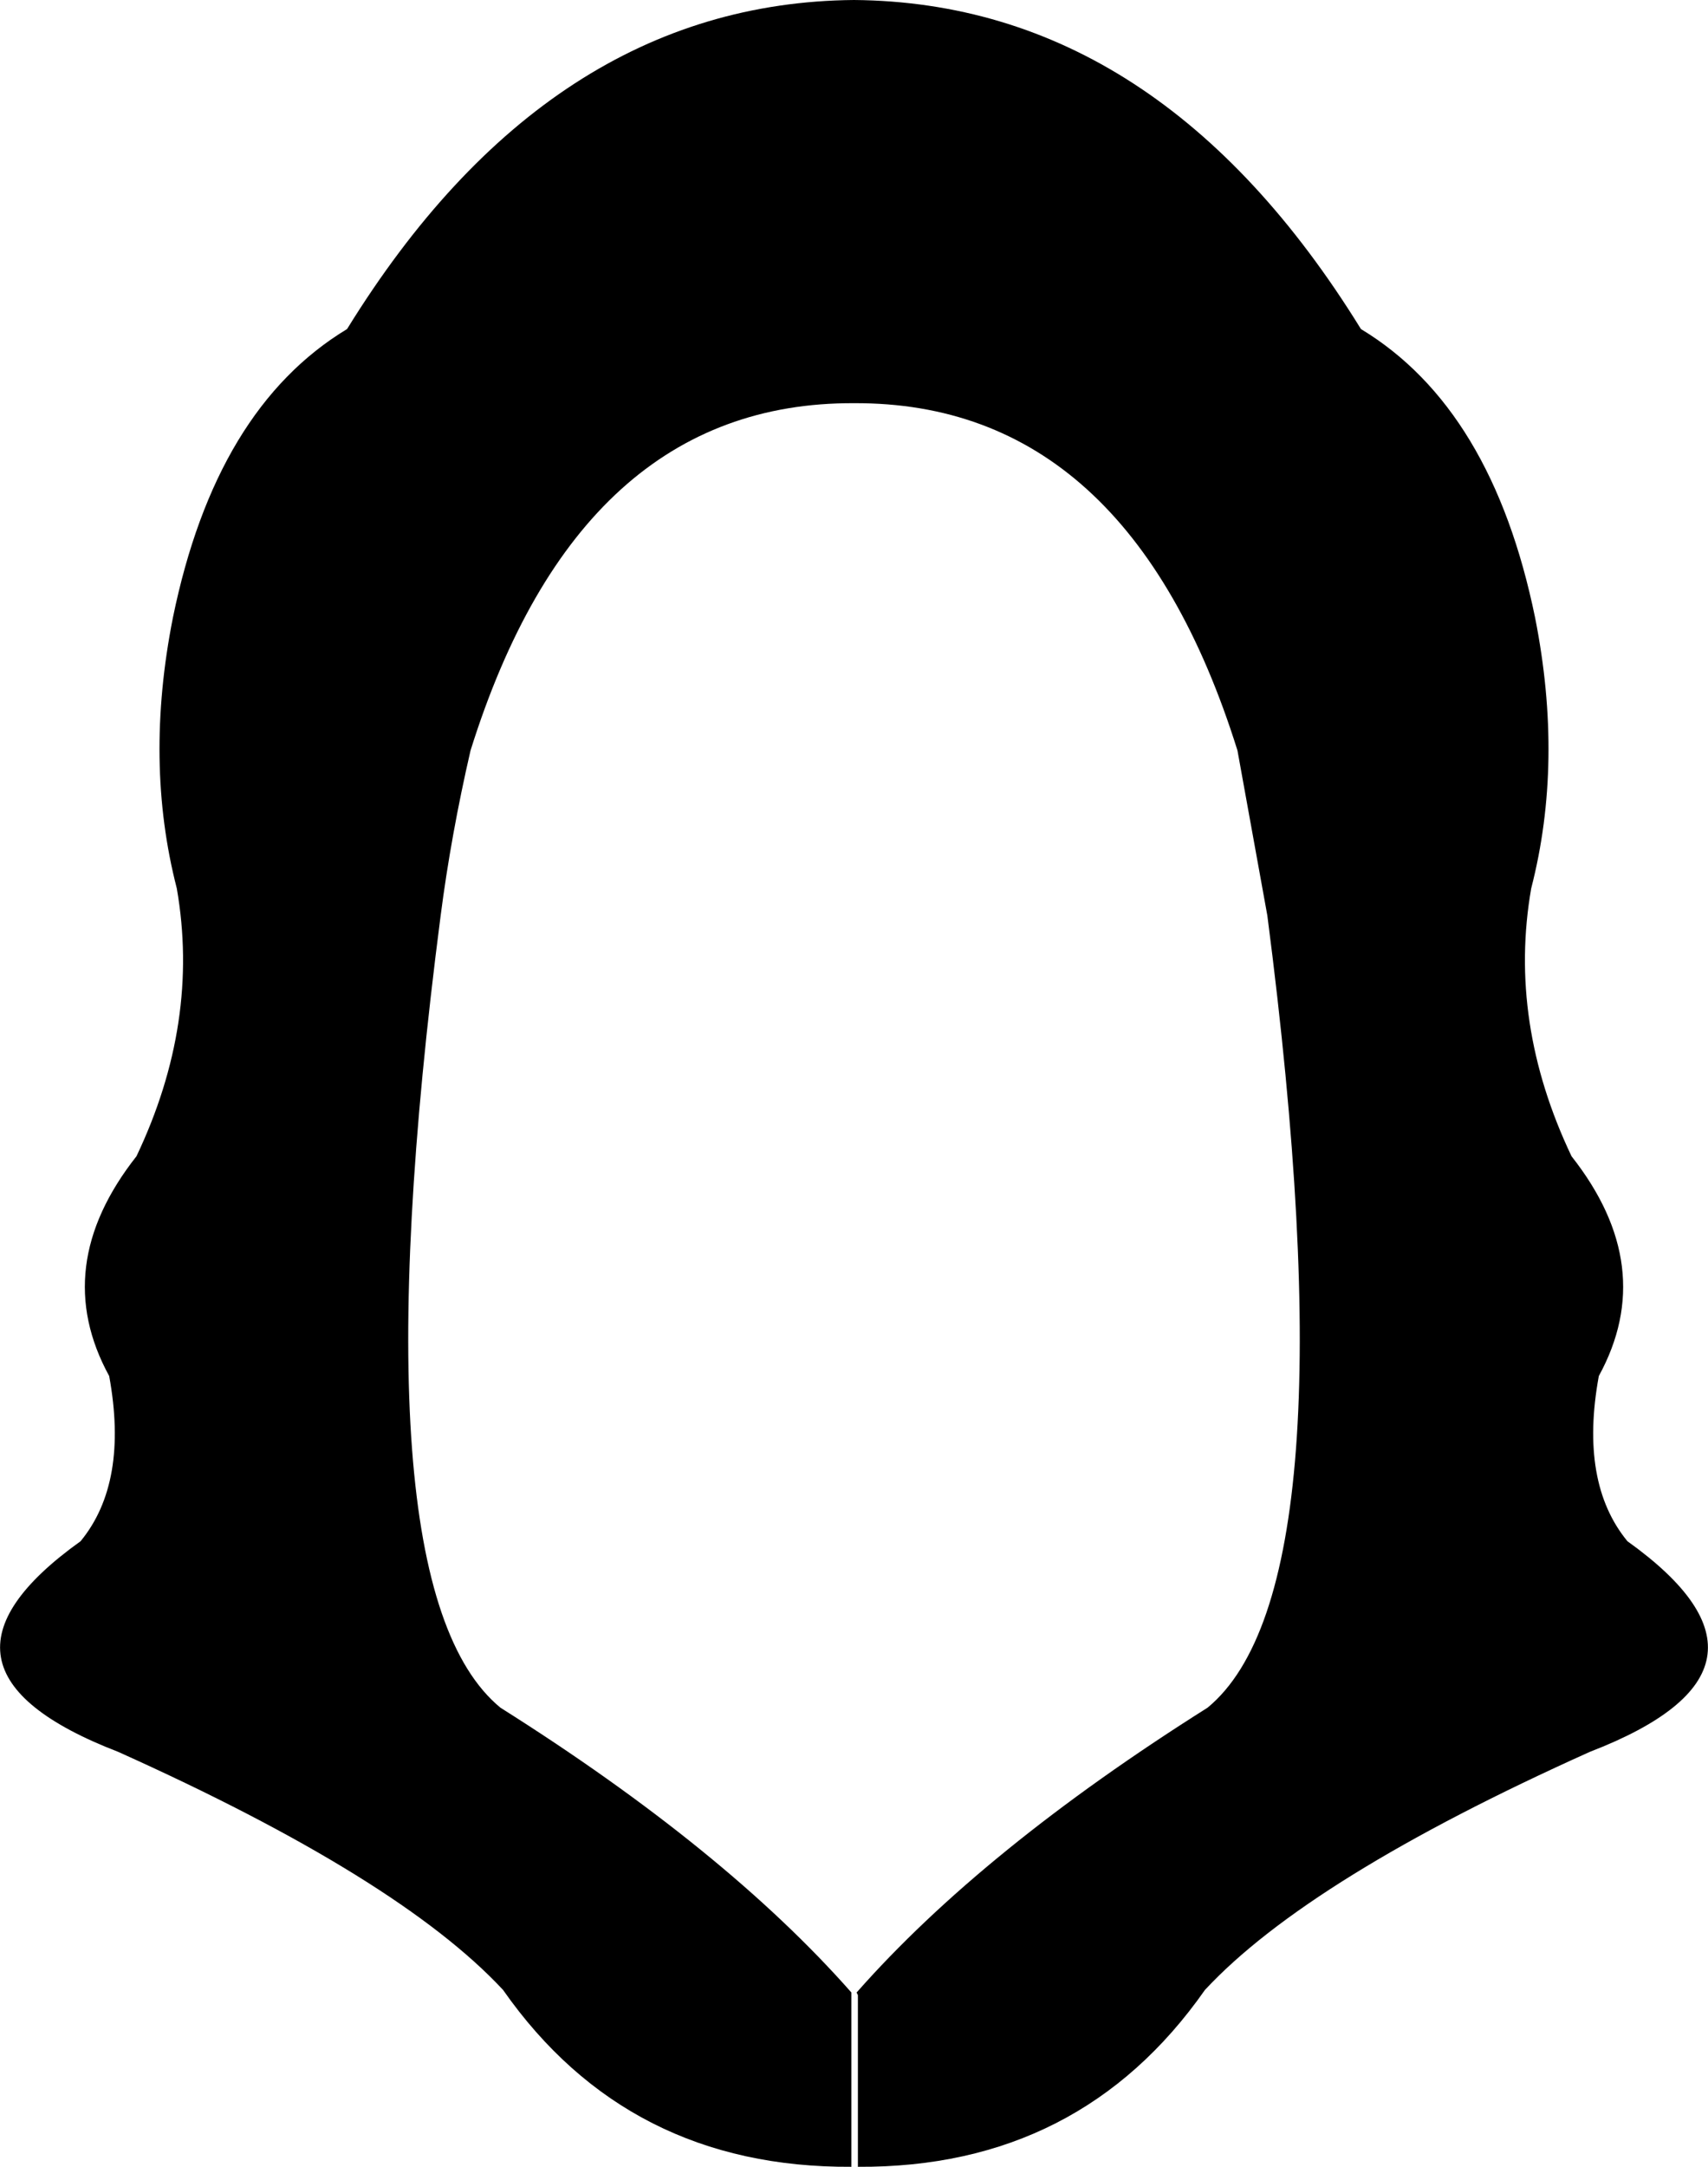 <?xml version="1.0" encoding="UTF-8" standalone="no"?>
<svg xmlns:xlink="http://www.w3.org/1999/xlink" height="83.3px" width="65.7px" xmlns="http://www.w3.org/2000/svg">
  <g transform="matrix(1.0, 0.0, 0.0, 1.0, -366.95, -151.5)">
    <path d="M399.8 167.0 Q389.25 166.95 385.05 180.35 384.3 183.6 383.9 186.7 380.55 212.5 386.2 217.15 394.85 222.6 399.7 228.1 L399.7 228.2 399.7 234.8 Q391.1 234.85 386.3 228.0 382.3 223.7 371.5 218.85 363.2 215.65 370.05 210.75 371.9 208.5 371.15 204.4 368.85 200.2 372.2 195.95 374.65 190.8 373.75 185.65 372.5 180.8 373.6 175.25 375.25 167.2 380.3 164.15 388.05 151.6 399.8 151.5 411.55 151.6 419.3 164.15 424.35 167.2 426.0 175.25 427.1 180.8 425.85 185.65 424.95 190.8 427.4 195.95 430.75 200.2 428.45 204.4 427.7 208.5 429.55 210.75 436.4 215.65 428.1 218.85 417.3 223.7 413.3 228.0 408.5 234.85 399.95 234.8 L399.95 228.2 399.9 228.1 Q404.75 222.6 413.4 217.15 419.05 212.5 415.7 186.7 L414.55 180.35 Q410.35 166.95 399.8 167.0" fill="#000000" fill-rule="evenodd" stroke="none"/>
  </g>
</svg>
